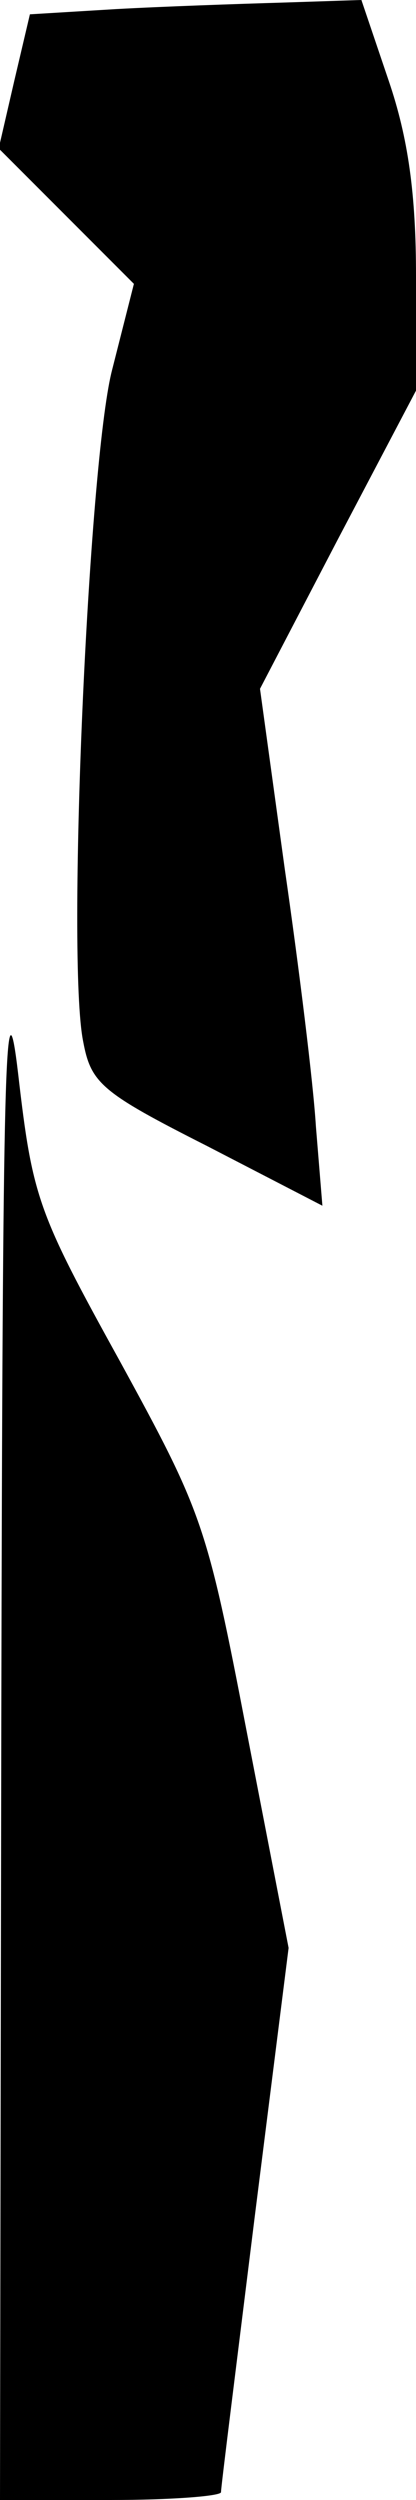 <?xml version="1.0" standalone="no"?>
<!DOCTYPE svg PUBLIC "-//W3C//DTD SVG 20010904//EN"
 "http://www.w3.org/TR/2001/REC-SVG-20010904/DTD/svg10.dtd">
<svg version="1.0" xmlns="http://www.w3.org/2000/svg"
 width="32pt" height="192pt" viewBox="0 0 32 192"
 preserveAspectRatio="xMidYMid meet">
<g transform="translate(0,192) scale(0.1,-0.1)"
fill="#000000" stroke="none">
<path fill="#000000" stroke="none" d="M89 1913 l-66 -4 -12 -51 -12 -52 52
-52 52 -52 -17 -67 c-18 -72 -35 -451 -22 -515 6 -32 14 -39 95 -80 l89 -46
-5 61 c-2 33 -13 122 -24 198 l-19 138 60 115 60 114 0 88 c0 63 -6 106 -21
150 l-21 62 -61 -2 c-34 -1 -92 -3 -128 -5z"/>
<path fill="#000000" stroke="none" d="M1 598 l-1 -598 85 0 c47 0 85 3 85 6
0 4 12 99 26 212 l26 206 -32 165 c-31 161 -34 169 -98 286 -63 114 -67 125
-78 220 -10 85 -12 10 -13 -497z"/>
</g>
</svg>

